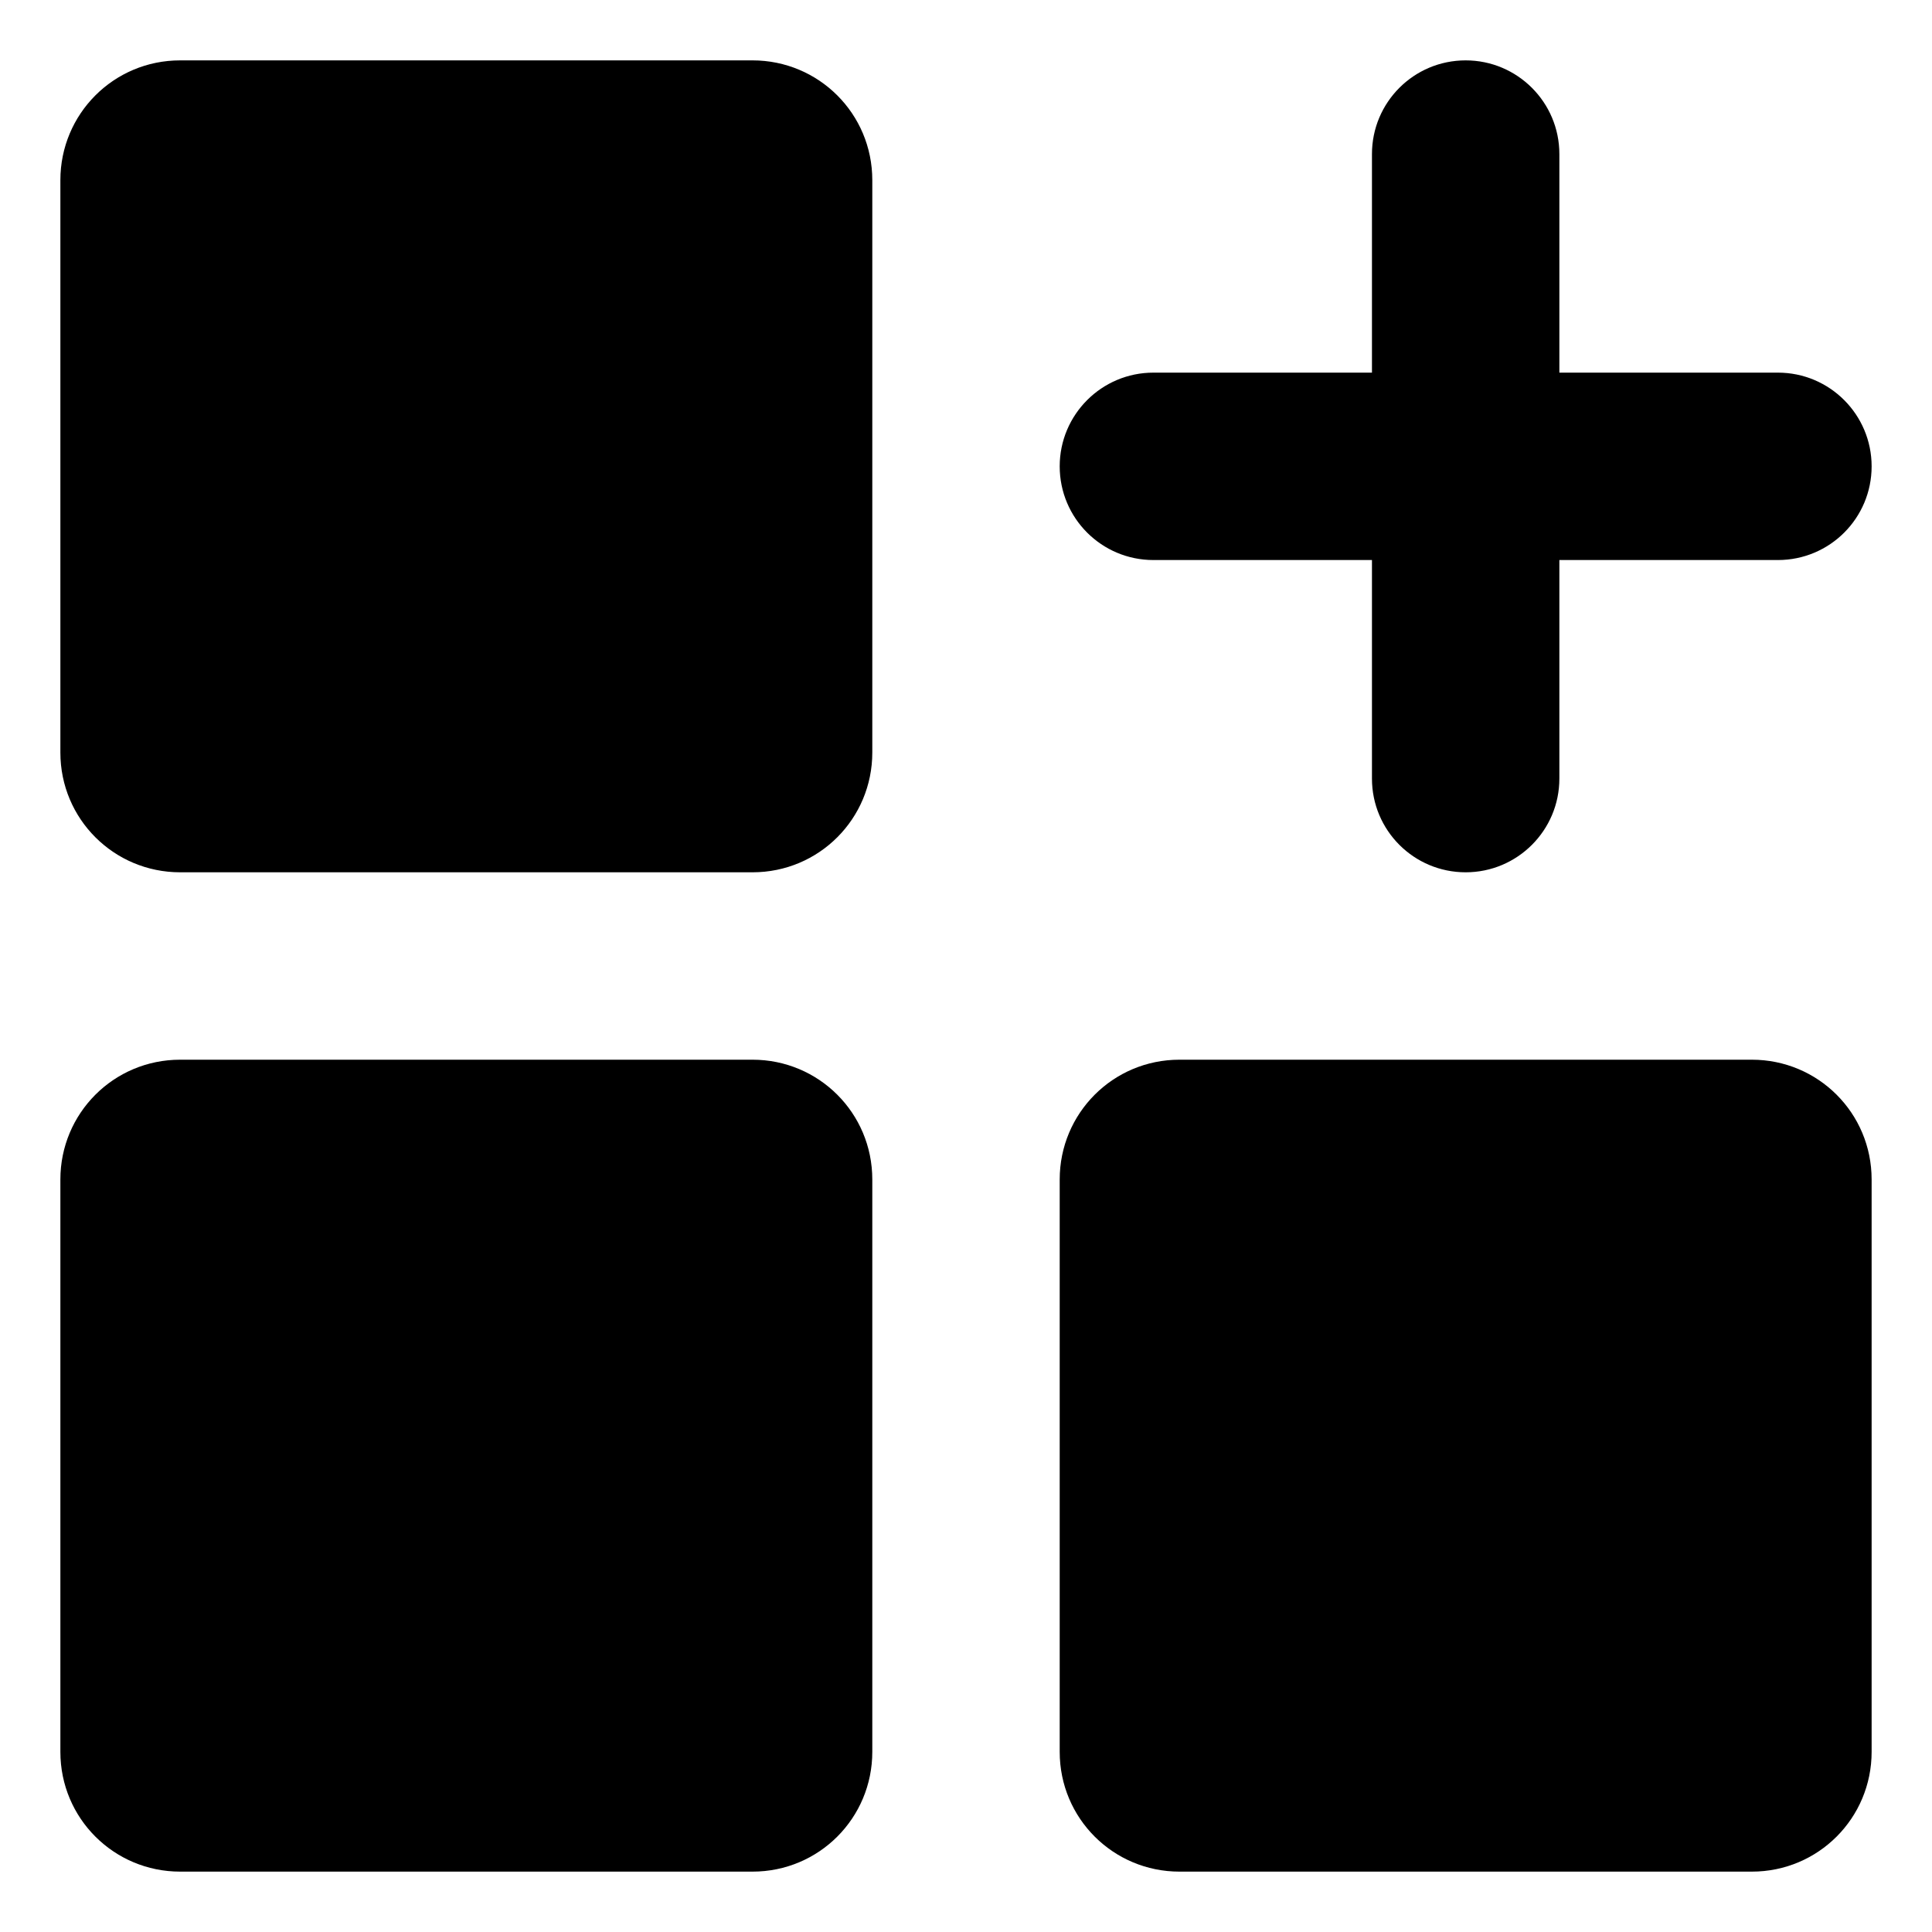 <?xml version="1.0" encoding="UTF-8" standalone="no"?>
<svg width="16px" height="16px" viewBox="0 0 16 16" version="1.1" xmlns="http://www.w3.org/2000/svg" xmlns:xlink="http://www.w3.org/1999/xlink">
    <!-- Generator: Sketch 46 (44423) - http://www.bohemiancoding.com/sketch -->
    <title>Container icon 16</title>
    <desc>Created with Sketch.</desc>
    <defs></defs>
    <g id="Symbols" stroke="none" stroke-width="1" fill="none" fill-rule="evenodd">
        <g id="Container-icon-16" fill="#000000">
            <path d="M12.914,3.086 L12.914,1.276 C12.914,0.847 12.566,0.5 12.138,0.5 C11.709,0.5 11.362,0.847 11.362,1.276 L11.362,1.276 L11.362,3.086 L9.552,3.086 C9.123,3.086 8.776,3.434 8.776,3.862 C8.776,4.291 9.123,4.638 9.552,4.638 L11.362,4.638 L11.362,6.448 C11.362,6.877 11.709,7.224 12.138,7.224 L12.138,7.224 C12.566,7.224 12.914,6.877 12.914,6.448 L12.914,6.448 L12.914,4.638 L14.724,4.638 C15.153,4.638 15.5,4.291 15.5,3.862 L15.5,3.862 C15.5,3.434 15.153,3.086 14.724,3.086 L14.724,3.086 L12.914,3.086 Z M0.5,9.768 C0.5,9.22 0.941,8.776 1.492,8.776 L6.232,8.776 C6.78,8.776 7.224,9.217 7.224,9.768 L7.224,14.508 C7.224,15.056 6.783,15.5 6.232,15.5 L1.492,15.5 C0.944,15.5 0.5,15.059 0.5,14.508 L0.5,9.768 Z M8.776,9.768 C8.776,9.22 9.217,8.776 9.768,8.776 L14.508,8.776 C15.056,8.776 15.5,9.217 15.5,9.768 L15.5,14.508 C15.5,15.056 15.059,15.5 14.508,15.5 L9.768,15.5 C9.22,15.5 8.776,15.059 8.776,14.508 L8.776,9.768 Z M0.5,1.492 C0.5,0.944 0.941,0.5 1.492,0.5 L6.232,0.5 C6.78,0.5 7.224,0.941 7.224,1.492 L7.224,6.232 C7.224,6.78 6.783,7.224 6.232,7.224 L1.492,7.224 C0.944,7.224 0.5,6.783 0.5,6.232 L0.5,1.492 Z" id="Combined-Shape"></path>
        </g>
    </g>
</svg>